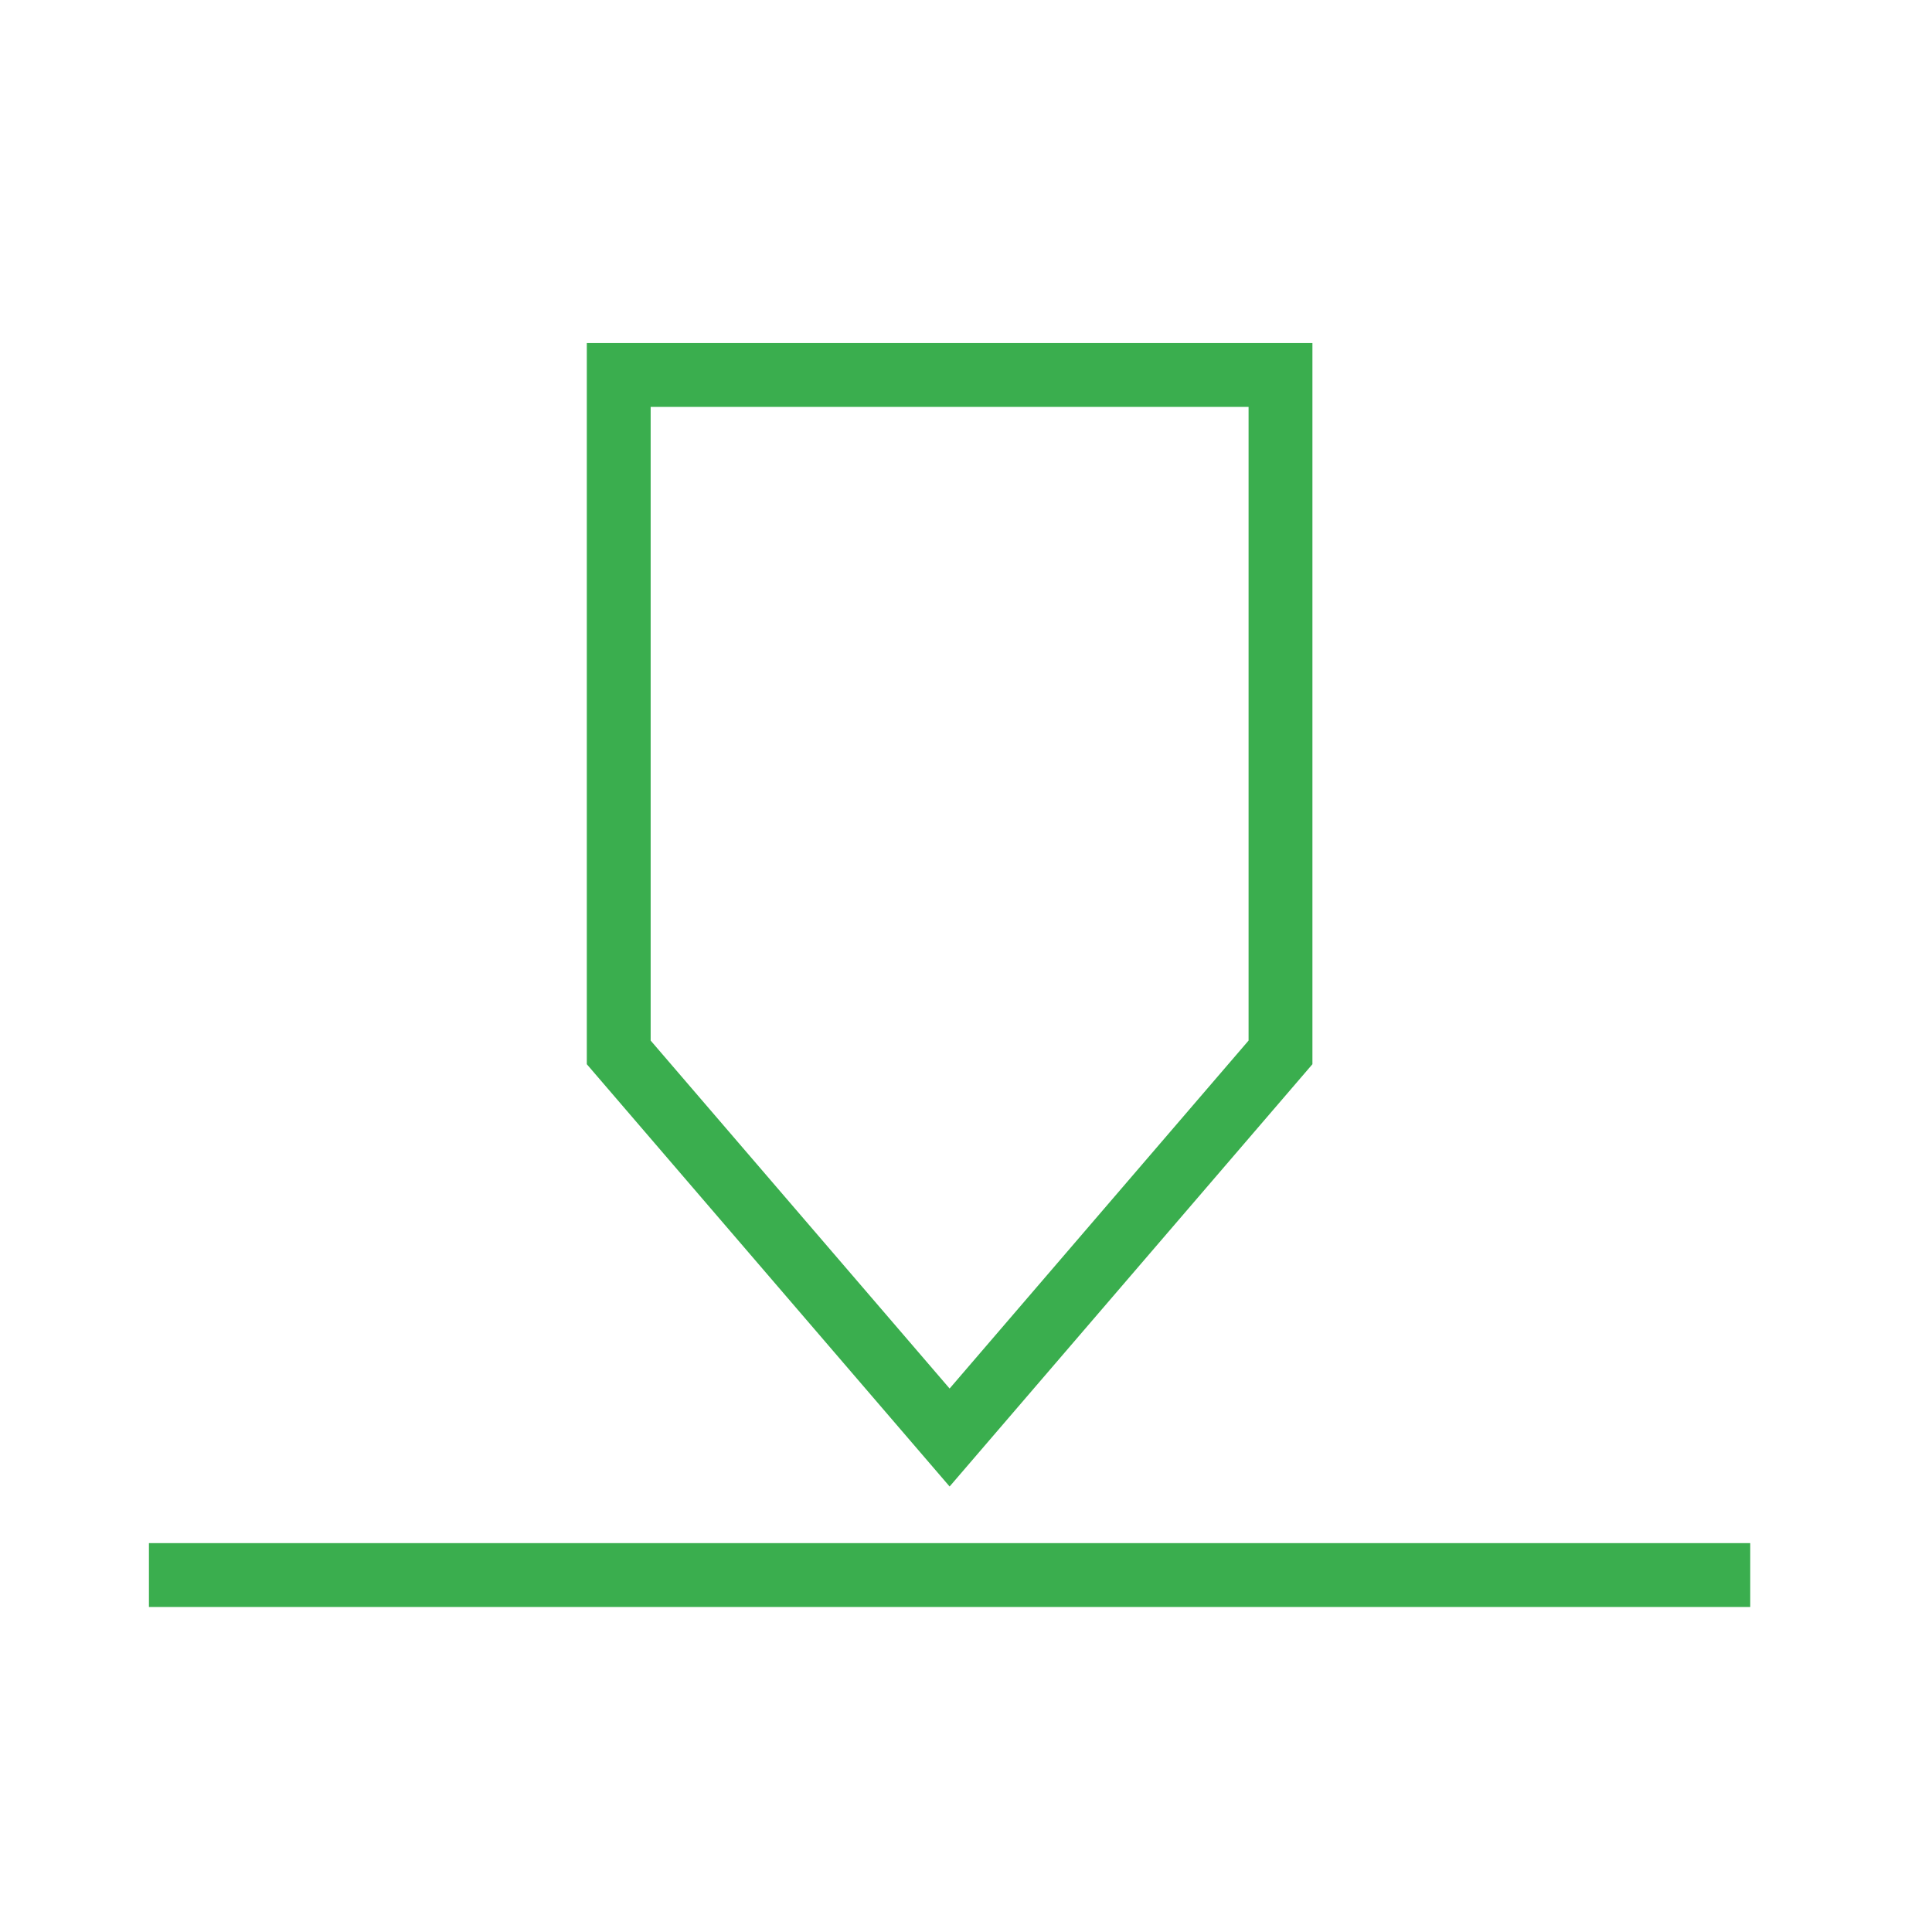 <?xml version="1.0" encoding="UTF-8" standalone="no"?>
<svg
   xmlns:dc="http://purl.org/dc/elements/1.1/"
   xmlns:cc="http://creativecommons.org/ns#"
   xmlns:rdf="http://www.w3.org/1999/02/22-rdf-syntax-ns#"
   xmlns:svg="http://www.w3.org/2000/svg"
   xmlns="http://www.w3.org/2000/svg"
   xmlns:sodipodi="http://sodipodi.sourceforge.net/DTD/sodipodi-0.dtd"
   xmlns:inkscape="http://www.inkscape.org/namespaces/inkscape"
   sodipodi:docname="sync.svg"
   inkscape:version="1.0 (4035a4fb49, 2020-05-01)"
   id="svg3665"
   version="1.1"
   viewBox="0 0 32.015 32.015"
   height="32.015mm"
   width="32.015mm">
  <defs
     id="defs3659" />
  <sodipodi:namedview
     inkscape:window-maximized="1"
     inkscape:window-y="-11"
     inkscape:window-x="-11"
     inkscape:window-height="2066"
     inkscape:window-width="3840"
     fit-margin-bottom="0"
     fit-margin-right="0"
     fit-margin-left="0"
     fit-margin-top="0"
     showgrid="false"
     inkscape:document-rotation="0"
     inkscape:current-layer="layer1"
     inkscape:document-units="mm"
     inkscape:cy="66.214298"
     inkscape:cx="177.64285"
     inkscape:zoom="3.959798"
     inkscape:pageshadow="2"
     inkscape:pageopacity="0.0"
     borderopacity="1.0"
     bordercolor="#666666"
     pagecolor="#ffffff"
     id="base" />
  <g
     transform="translate(-58.832,-130.647)"
     id="layer1"
     inkscape:groupmode="layer"
     inkscape:label="Laag 1">
    <rect
       y="131.044"
       x="58.957"
       height="31.221"
       width="31.221"
       id="rect1534-9-8-6-1-4"
       style="fill:none;stroke:none;stroke-width:0.794;stroke-linecap:round;stroke-miterlimit:4;stroke-dasharray:none;stop-color:#000000" />
    <path
       id="path850-8"
       d="m 80.051,136.861 v 11.225 l -5.483,6.382 -5.483,-6.382 v -11.225 z"
       style="fill:none;stroke:#3aae4e;stroke-width:1.058;stroke-linecap:butt;stroke-linejoin:miter;stroke-miterlimit:4;stroke-dasharray:none;stroke-opacity:1"
       sodipodi:nodetypes="cccccc" />
    <path
       style="fill:none;stroke:#3aae4e;stroke-width:1.058;stroke-linecap:butt;stroke-linejoin:miter;stroke-miterlimit:4;stroke-dasharray:none;stroke-opacity:1"
       d="M 61.3,156.747 H 87.835"
       id="path867"
       sodipodi:nodetypes="cc" />
  </g>
</svg>
